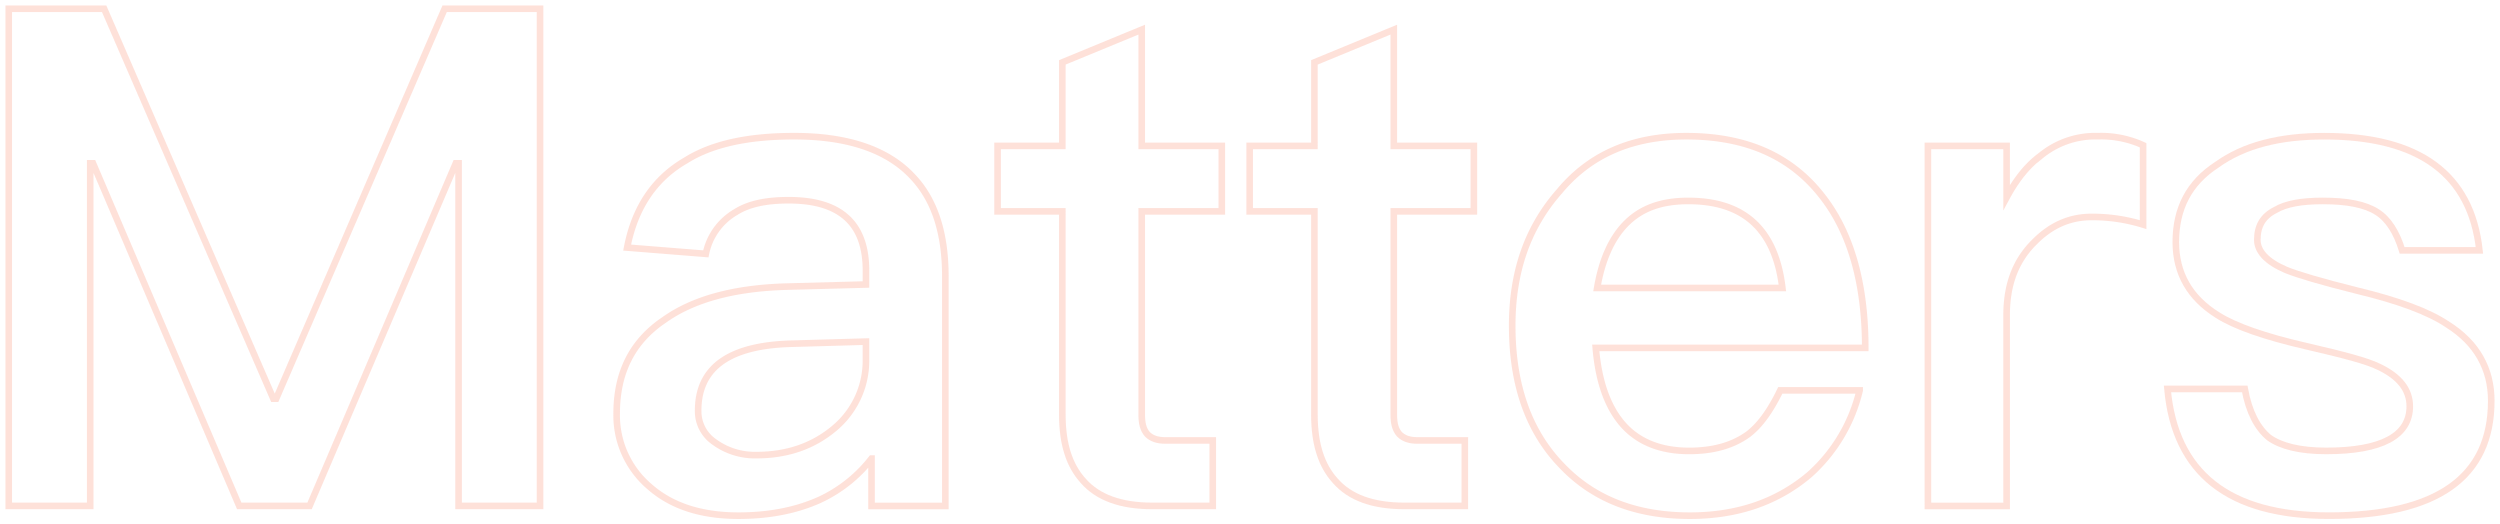 <svg xmlns="http://www.w3.org/2000/svg" width="757" height="158.794" viewBox="0 0 757 158.794">
    <defs>
        <clipPath id="fhssqtec1a">
            <path data-name="矩形 8542" style="fill:none;stroke:#fb6943" d="M0 0h757v158.794H0z"/>
        </clipPath>
    </defs>
    <g data-name="组 8181" style="opacity:.2">
        <g data-name="组 8180" style="clip-path:url(#fhssqtec1a)">
            <path data-name="路径 5254" d="m29.886 1 51.238 118.077h.844L132.993 1h28.887v150.547h-24.67V47.809h-.844l-44.28 103.738H70.793L26.514 47.809h-.844v103.738H1V1z" transform="translate(1.647 1.648)" style="stroke-miterlimit:10;stroke-width:2px;fill:none;stroke:#fb6943"/>
            <path data-name="路径 5255" d="M159.954 27.6q10.12 10.437 10.121 30.363v69.582h-22.352v-14.34a42.6 42.6 0 0 1-15.6 12.439c-6.958 3.163-15.181 4.849-24.67 4.849-11.386 0-20.242-2.951-26.779-8.644A28.331 28.331 0 0 1 70.551 99.5c0-12.228 4.64-21.716 14.34-28.253q13.28-9.488 37.321-10.121l23.826-.633v-4.218c0-14.337-7.8-21.3-23.4-21.3-6.746 0-12.019 1.056-16.026 3.586a18.934 18.934 0 0 0-9.065 12.651l-23.826-1.9c2.314-12.012 8.216-20.87 17.705-26.354 8.014-5.058 18.977-7.379 32.893-7.379 16.025 0 28.044 4.007 35.635 12.021zM123.9 78.414c-19.189.421-28.674 7.167-28.674 20.239a11.234 11.234 0 0 0 4.849 9.488 20.786 20.786 0 0 0 12.86 4.007c9.279 0 17.079-2.739 23.4-8.012a26.611 26.611 0 0 0 9.7-20.874v-5.48z" transform="translate(116.176 25.655)" style="stroke-miterlimit:10;stroke-width:2px;fill:none;stroke:#fb6943"/>
            <path data-name="路径 5256" d="M157.777 38.6h24.249v19.823h-24.249v61.567c0 2.53.423 4.428 1.689 5.9 1.262 1.262 2.951 1.9 5.481 1.9h14.337v19.818h-18.345q-14.233 0-20.872-7.591c-4.219-4.637-6.328-11.174-6.328-20.03V58.423H114.13V38.6h19.609V13.3l24.038-9.91z" transform="translate(187.937 5.583)" style="stroke-miterlimit:10;stroke-width:2px;fill:none;stroke:#fb6943"/>
            <path data-name="路径 5257" d="M186.614 38.6h24.249v19.823h-24.249v61.567c0 2.53.423 4.428 1.689 5.9 1.262 1.262 2.951 1.9 5.481 1.9h14.337v19.818h-18.344q-14.233 0-20.872-7.591c-4.219-4.637-6.328-11.174-6.328-20.03V58.423H142.97V38.6h19.607V13.3l24.037-9.91z" transform="translate(235.428 5.583)" style="stroke-miterlimit:10;stroke-width:2px;fill:none;stroke:#fb6943"/>
            <path data-name="路径 5258" d="M266.837 33.713c8.642 10.965 13.069 26.356 13.069 45.965h-81.6c.842 10.121 3.586 17.921 8.223 23.193s11.383 8.014 20.03 8.014c7.379 0 13.284-1.689 17.921-5.06 3.586-2.742 6.749-7.17 9.7-13.286h24.04a49.506 49.506 0 0 1-15.181 25.514c-9.7 8.223-21.716 12.439-36.265 12.439-16.237 0-29.1-5.06-38.586-14.97-10.121-10.333-15.181-24.458-15.181-42.591 0-16.235 4.637-29.73 14.34-40.7 9.273-11.17 22.136-16.651 38.373-16.651 17.921 0 31.628 5.902 41.117 18.133zm-59.252 8.223q-6.642 6.642-8.856 19.609h56.089c-2.109-17.712-11.6-26.356-28.465-26.356-8.014 0-14.128 2.111-18.768 6.747z" transform="translate(284.888 25.657)" style="stroke-miterlimit:10;stroke-width:2px;fill:none;stroke:#fb6943"/>
            <path data-name="路径 5259" d="M285.718 18.321v24.037a51.9 51.9 0 0 0-15.6-2.319c-6.326 0-12.019 2.319-17.079 7.379-5.9 5.693-8.644 13.072-8.644 22.349v57.775h-23.828V18.533h23.826v15.6c2.951-5.481 6.323-9.7 10.33-12.651a26.076 26.076 0 0 1 17.291-5.9 30.589 30.589 0 0 1 13.704 2.739z" transform="translate(363.207 25.655)" style="stroke-miterlimit:10;stroke-width:2px;fill:none;stroke:#fb6943"/>
            <path data-name="路径 5260" d="M342.434 50.158h-23.4c-1.683-5.481-4.216-9.488-7.591-11.6-3.581-2.319-9.065-3.372-16.447-3.372-6.323 0-11.172.842-14.337 2.739-3.793 1.9-5.481 4.849-5.481 9.068 0 3.375 2.739 6.535 8.647 9.065 3.581 1.477 10.751 3.586 21.716 6.328 12.23 2.951 21.507 6.323 27.409 10.33C341.592 78.2 346.017 86 346.017 95.7c0 23.193-16.444 34.788-49.128 34.788-30.363 0-46.6-12.86-48.916-38.374h23.4c1.265 6.958 3.8 11.807 7.379 14.761 3.586 2.53 9.277 4.007 17.291 4.007 16.867 0 25.3-4.64 25.3-13.5q0-7.591-9.488-12.019c-3.375-1.686-10.542-3.584-21.507-6.114q-19.294-4.431-27.2-9.488Q250.5 61.859 250.5 47.628c0-10.121 4-17.921 12.439-23.4 8.223-5.9 18.977-8.644 32.47-8.644 28.68-.005 44.491 11.378 47.025 34.574z" transform="translate(408.336 25.655)" style="stroke-miterlimit:10;stroke-width:2px;fill:none;stroke:#fb6943"/>
        </g>
    </g>
</svg>
